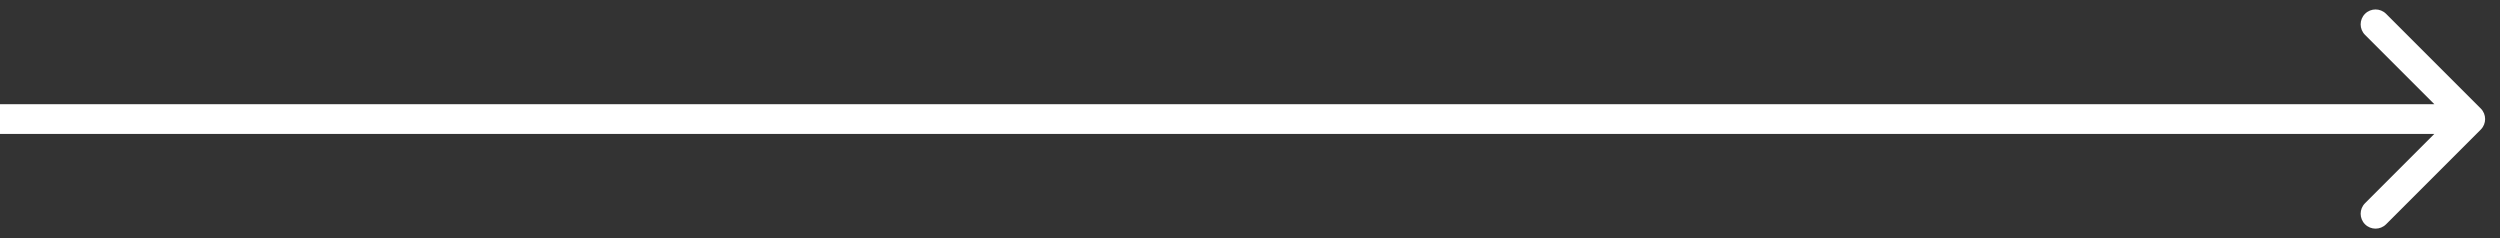 <svg width="84" height="8" viewBox="0 0 84 8" fill="none" xmlns="http://www.w3.org/2000/svg">
<rect x="0" y="0" width="84" height="8" fill="#333333" stroke="none"/>
<path d="M83.354 4.354C83.549 4.158 83.549 3.842 83.354 3.646L80.172 0.464C79.976 0.269 79.66 0.269 79.465 0.464C79.269 0.66 79.269 0.976 79.465 1.172L82.293 4L79.465 6.828C79.269 7.024 79.269 7.34 79.465 7.536C79.66 7.731 79.976 7.731 80.172 7.536L83.354 4.354ZM0 4.5H83V3.5H0V4.5Z" fill="white"/>
</svg>
